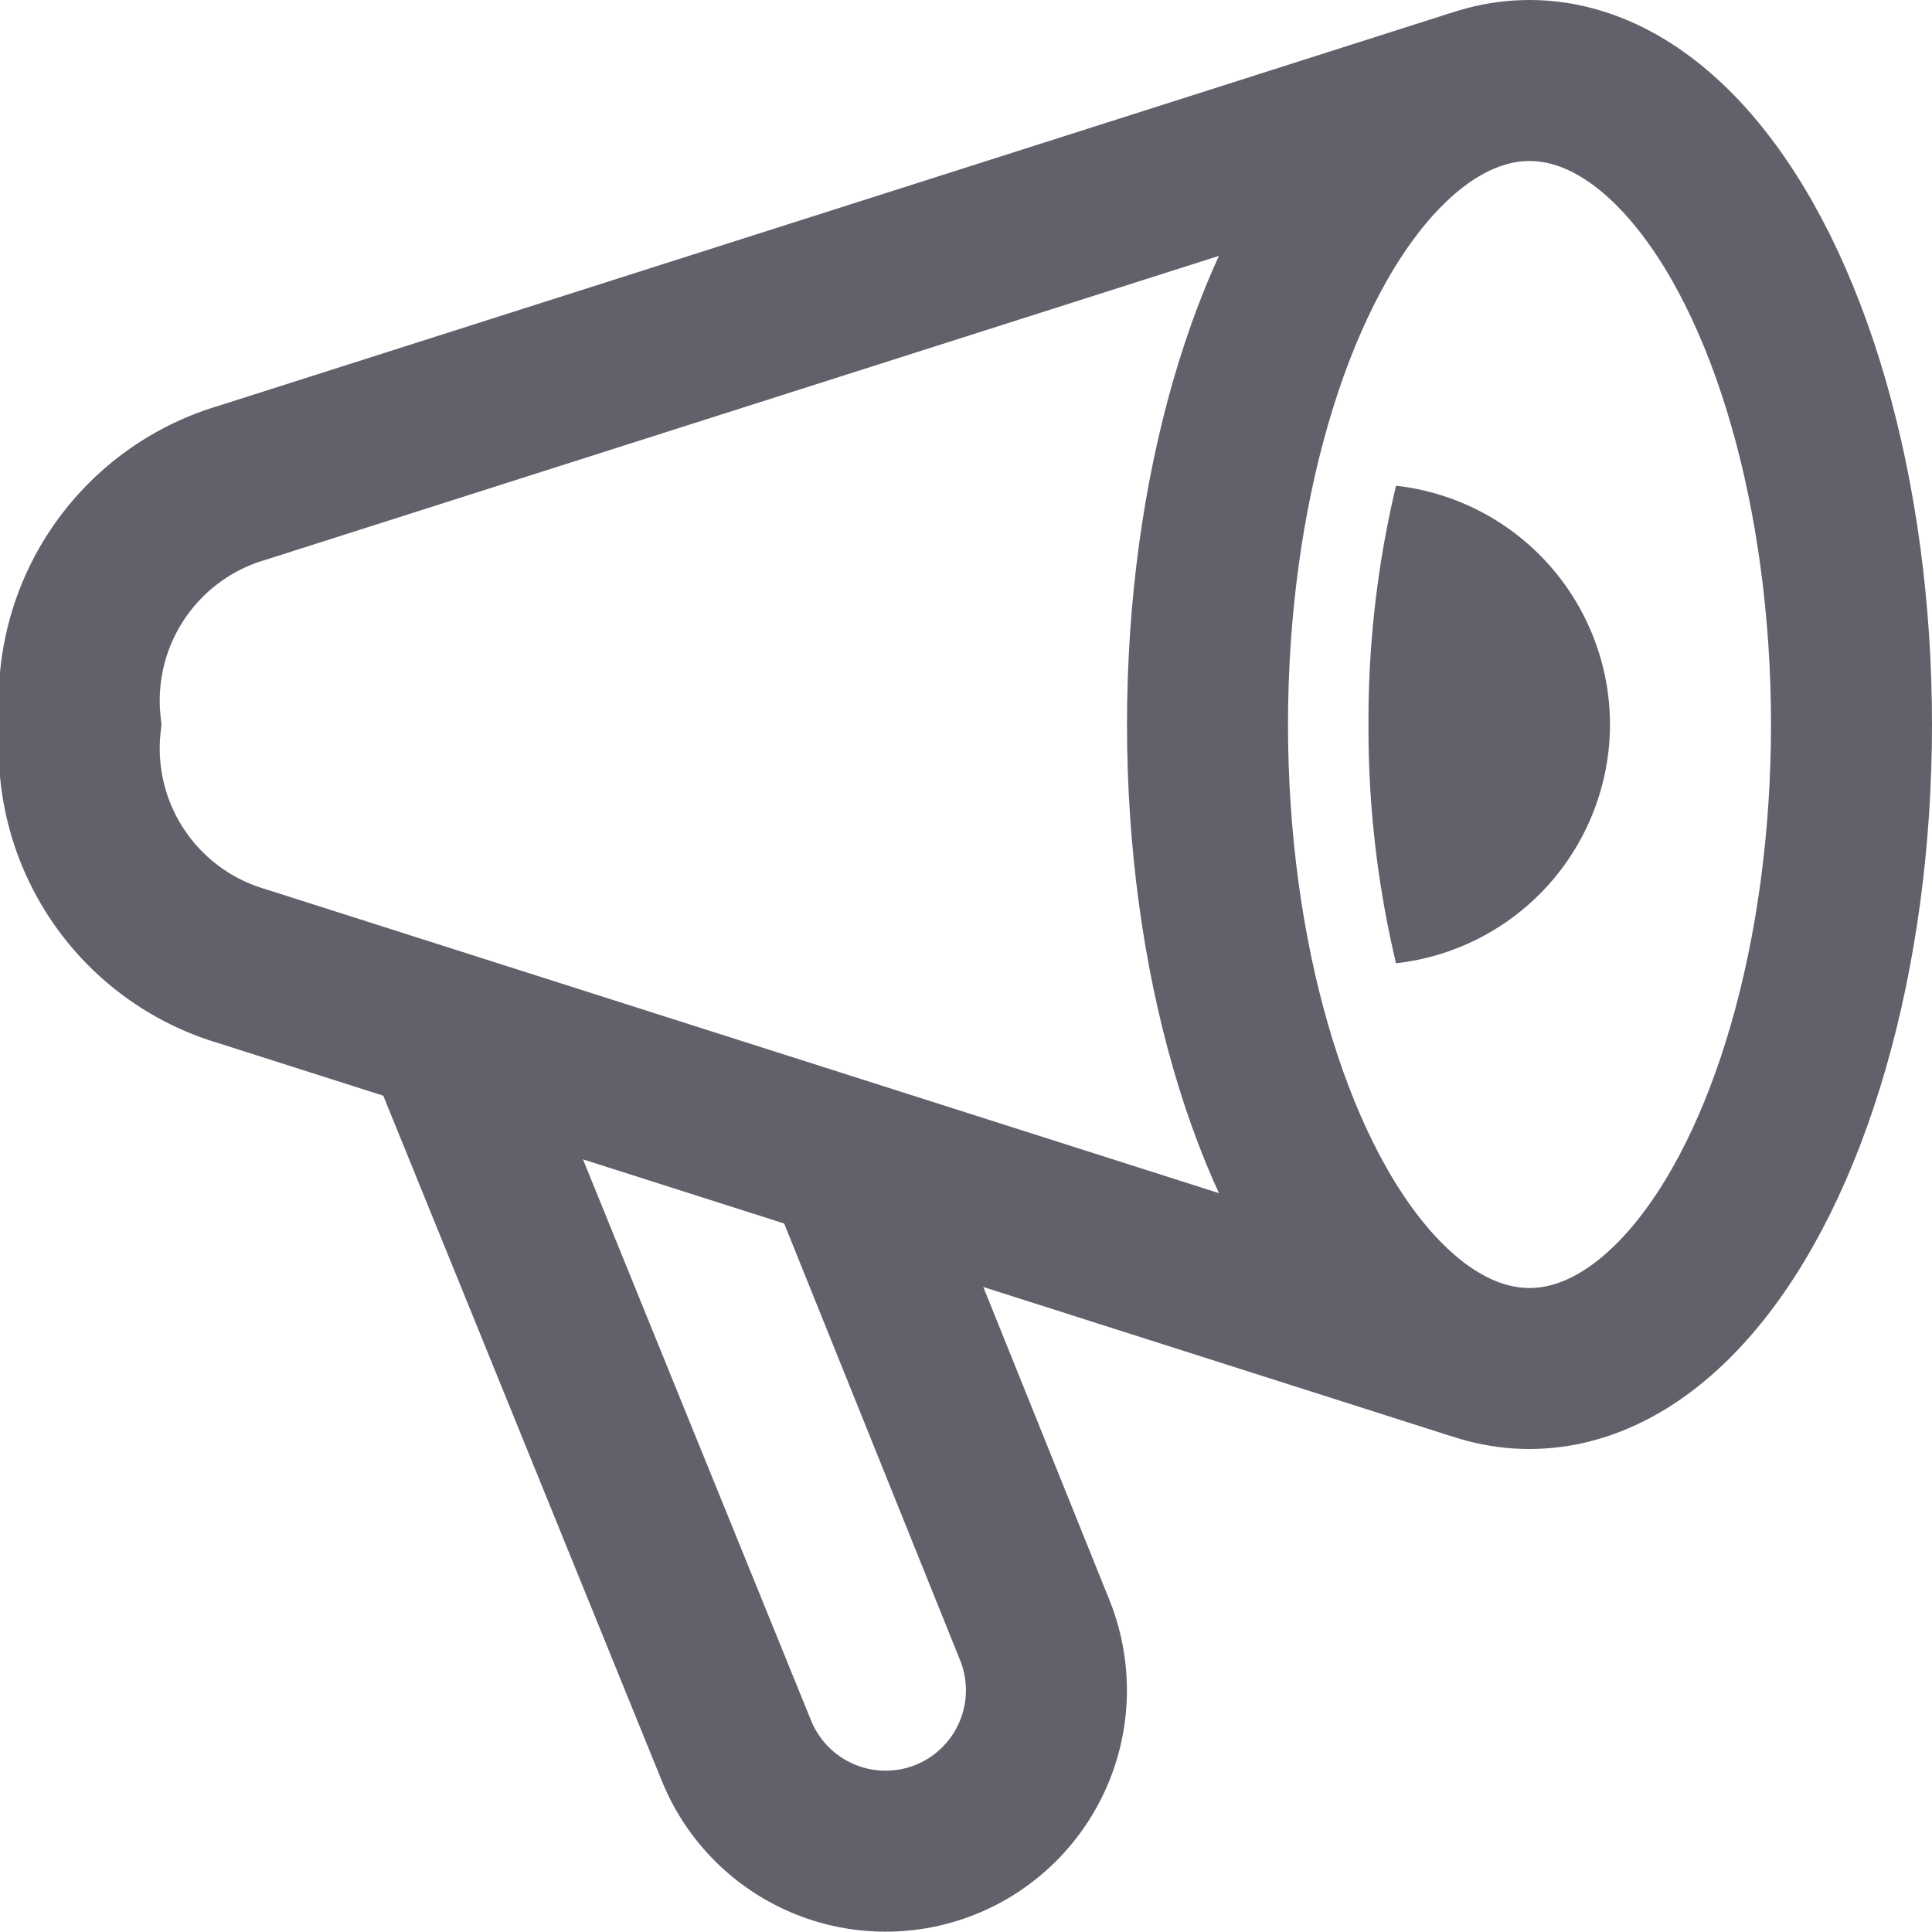 <svg xmlns="http://www.w3.org/2000/svg" height="24" width="24" viewBox="0 0 24 24"><path data-cap="butt" data-color="color-2" d="M10.493,14.389l2.362,5.863a2,2,0,0,1-1.108,2.6h0a2,2,0,0,1-2.6-1.108L5.511,12.8" fill="none" stroke="#61616b" stroke-width="2"></path> <path data-cap="butt" d="M18.309,1.119,3,6A2.82,2.82,0,0,0,1,9a2.82,2.82,0,0,0,2,3l15.309,4.881" fill="none" stroke="#61616b" stroke-width="2"></path> <ellipse cx="19" cy="9" rx="4" ry="8" fill="none" stroke="#61616b" stroke-width="2"></ellipse> <path data-color="color-2" data-stroke="none" d="M20,9a2.99,2.99,0,0,0-2.658-2.966A12.554,12.554,0,0,0,17,9a12.554,12.554,0,0,0,.342,2.966A2.99,2.99,0,0,0,20,9Z" fill="#61616b" stroke="none"></path></svg>